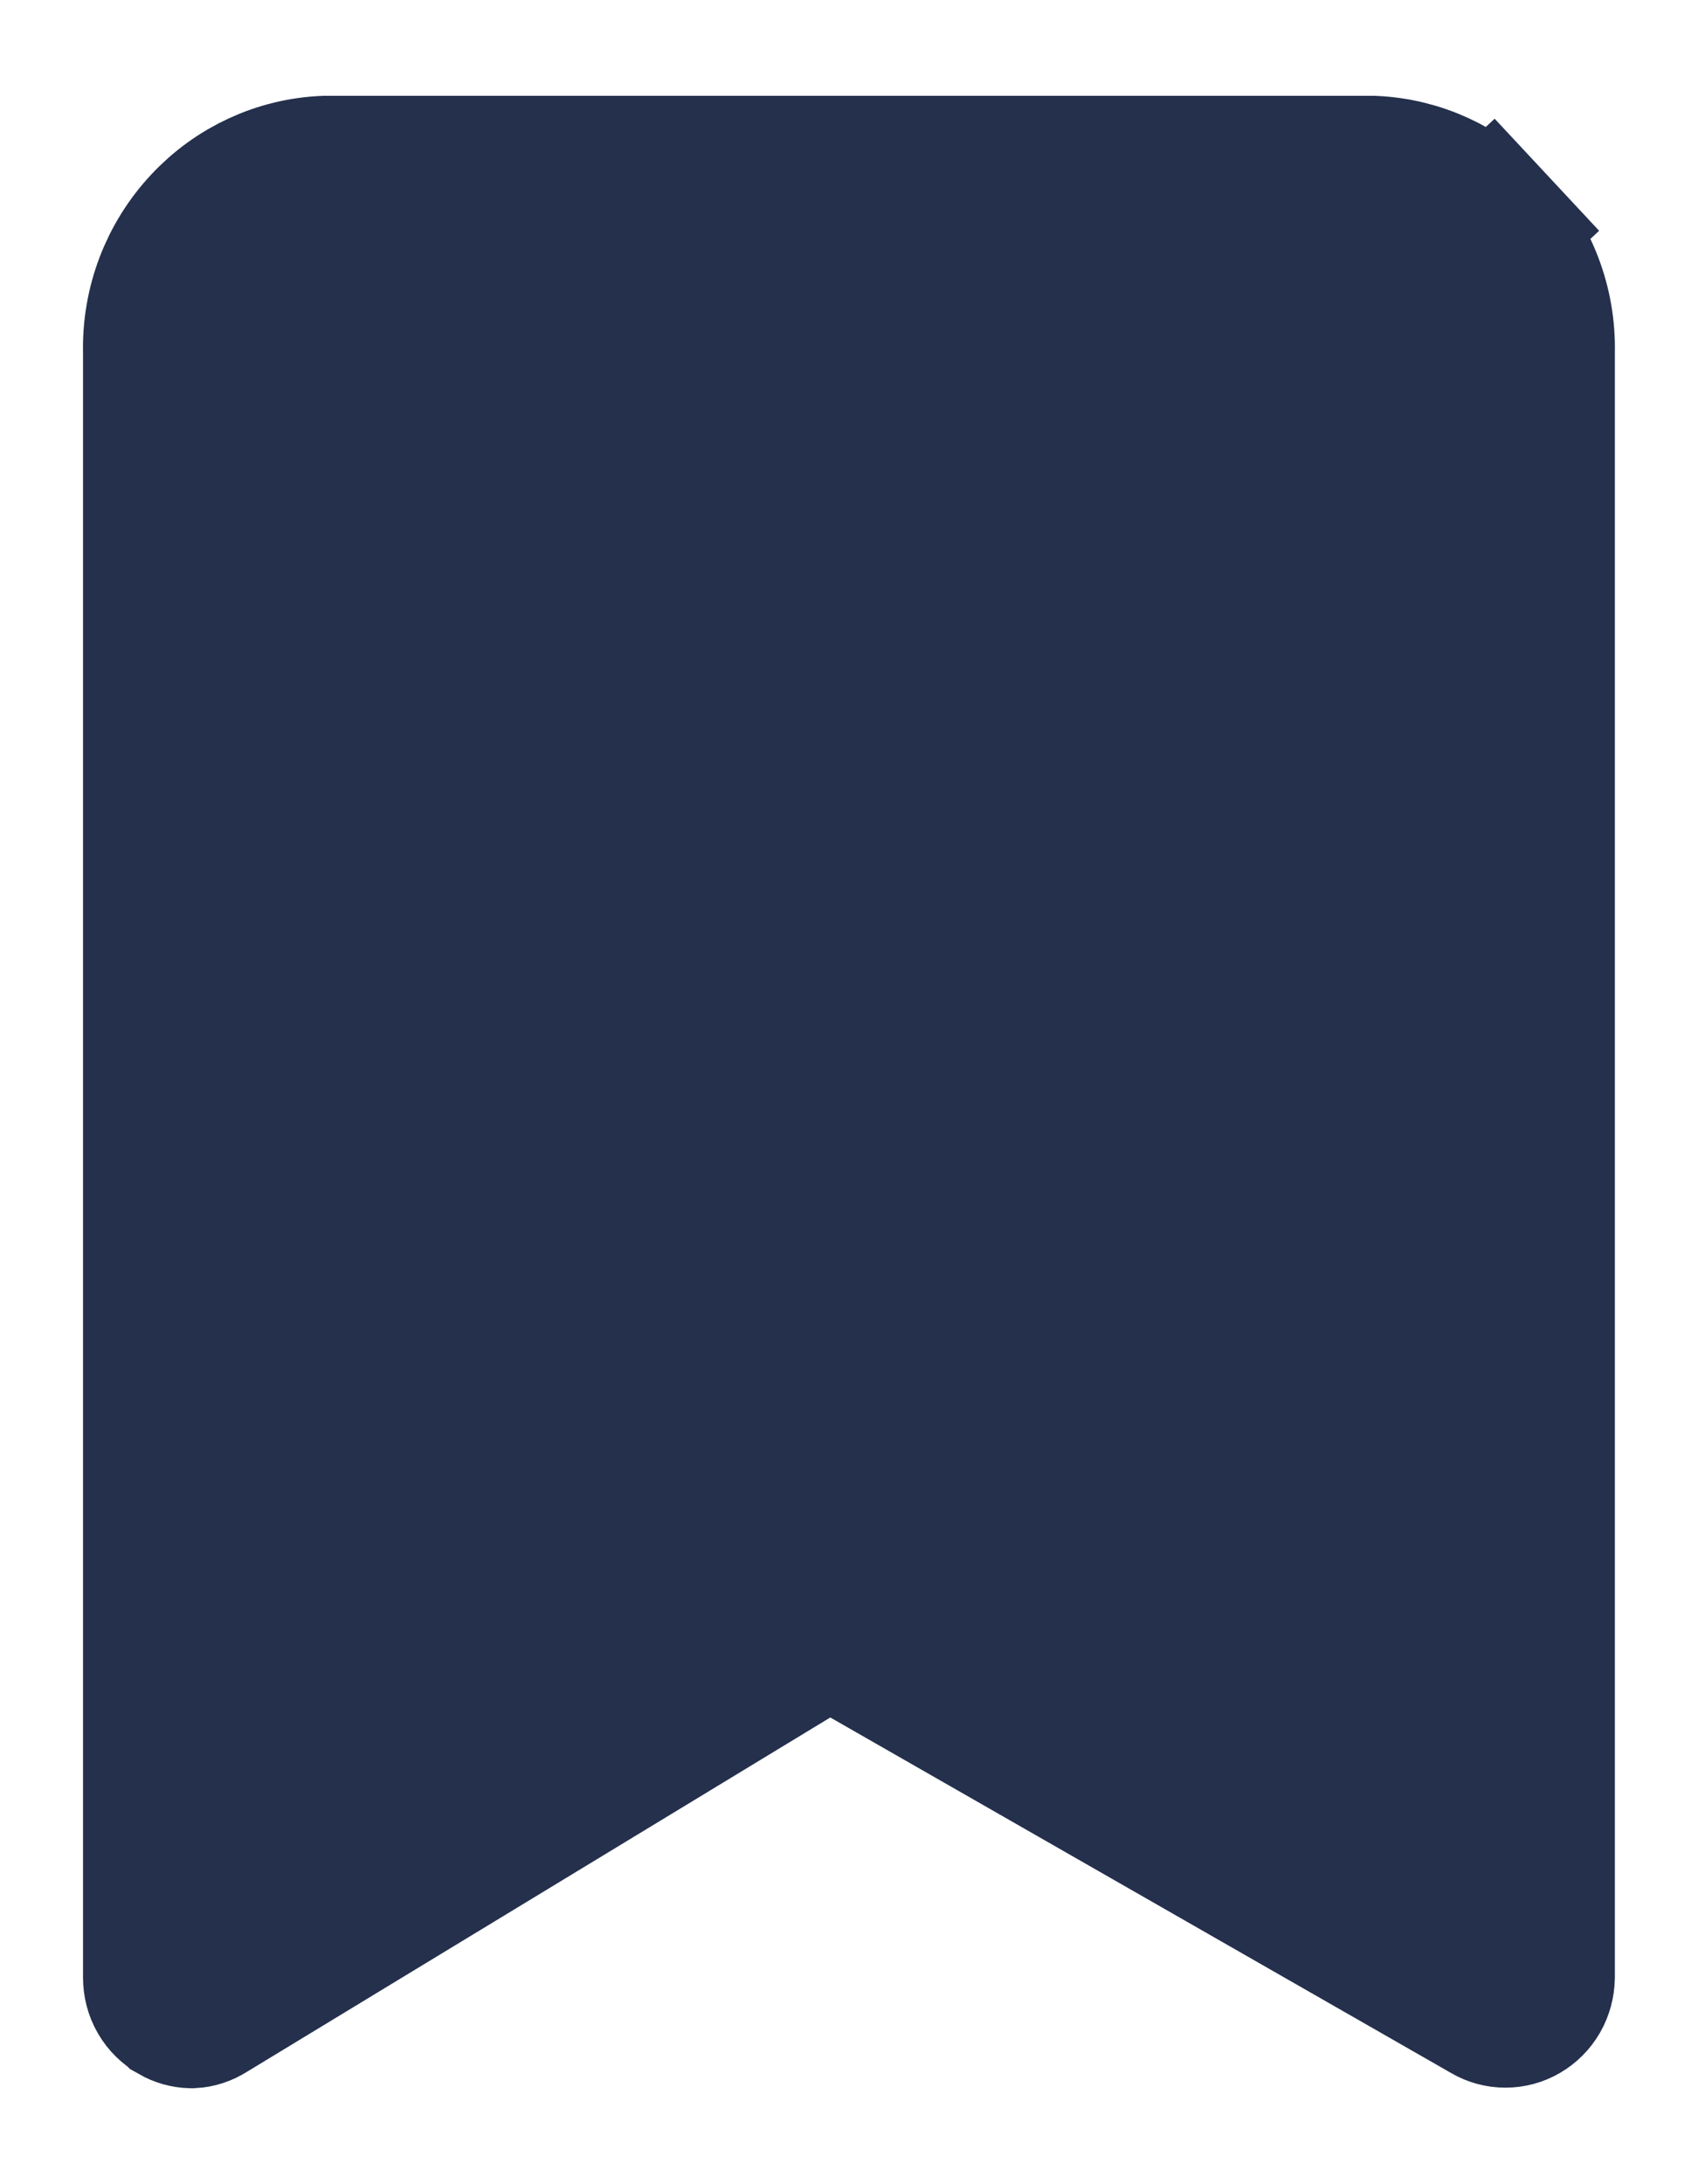 <svg width="14" height="18" viewBox="0 0 14 18" fill="#24304C" xmlns="http://www.w3.org/2000/svg">
<path d="M1.458 16.544L1.456 16.542C1.415 16.519 1.379 16.484 1.354 16.441C1.329 16.398 1.316 16.348 1.316 16.297V2.915H1.316L1.316 2.901C1.307 2.517 1.448 2.148 1.707 1.871C1.962 1.597 2.312 1.436 2.681 1.421H11.318C11.687 1.436 12.036 1.597 12.292 1.871L12.754 1.44L12.292 1.871C12.55 2.148 12.692 2.517 12.683 2.901L12.683 2.901V2.915V16.295C12.682 16.345 12.669 16.394 12.645 16.436C12.62 16.479 12.586 16.513 12.545 16.537L12.545 16.537C12.504 16.561 12.459 16.573 12.412 16.573C12.366 16.573 12.321 16.561 12.28 16.537L12.28 16.537L12.275 16.534L7.16 13.606L6.837 13.421L6.518 13.614L1.71 16.533L1.71 16.533L1.702 16.538C1.664 16.562 1.622 16.576 1.579 16.578C1.537 16.577 1.495 16.565 1.458 16.544Z" stroke="#24304C" stroke-width="1.263"/>
</svg>
